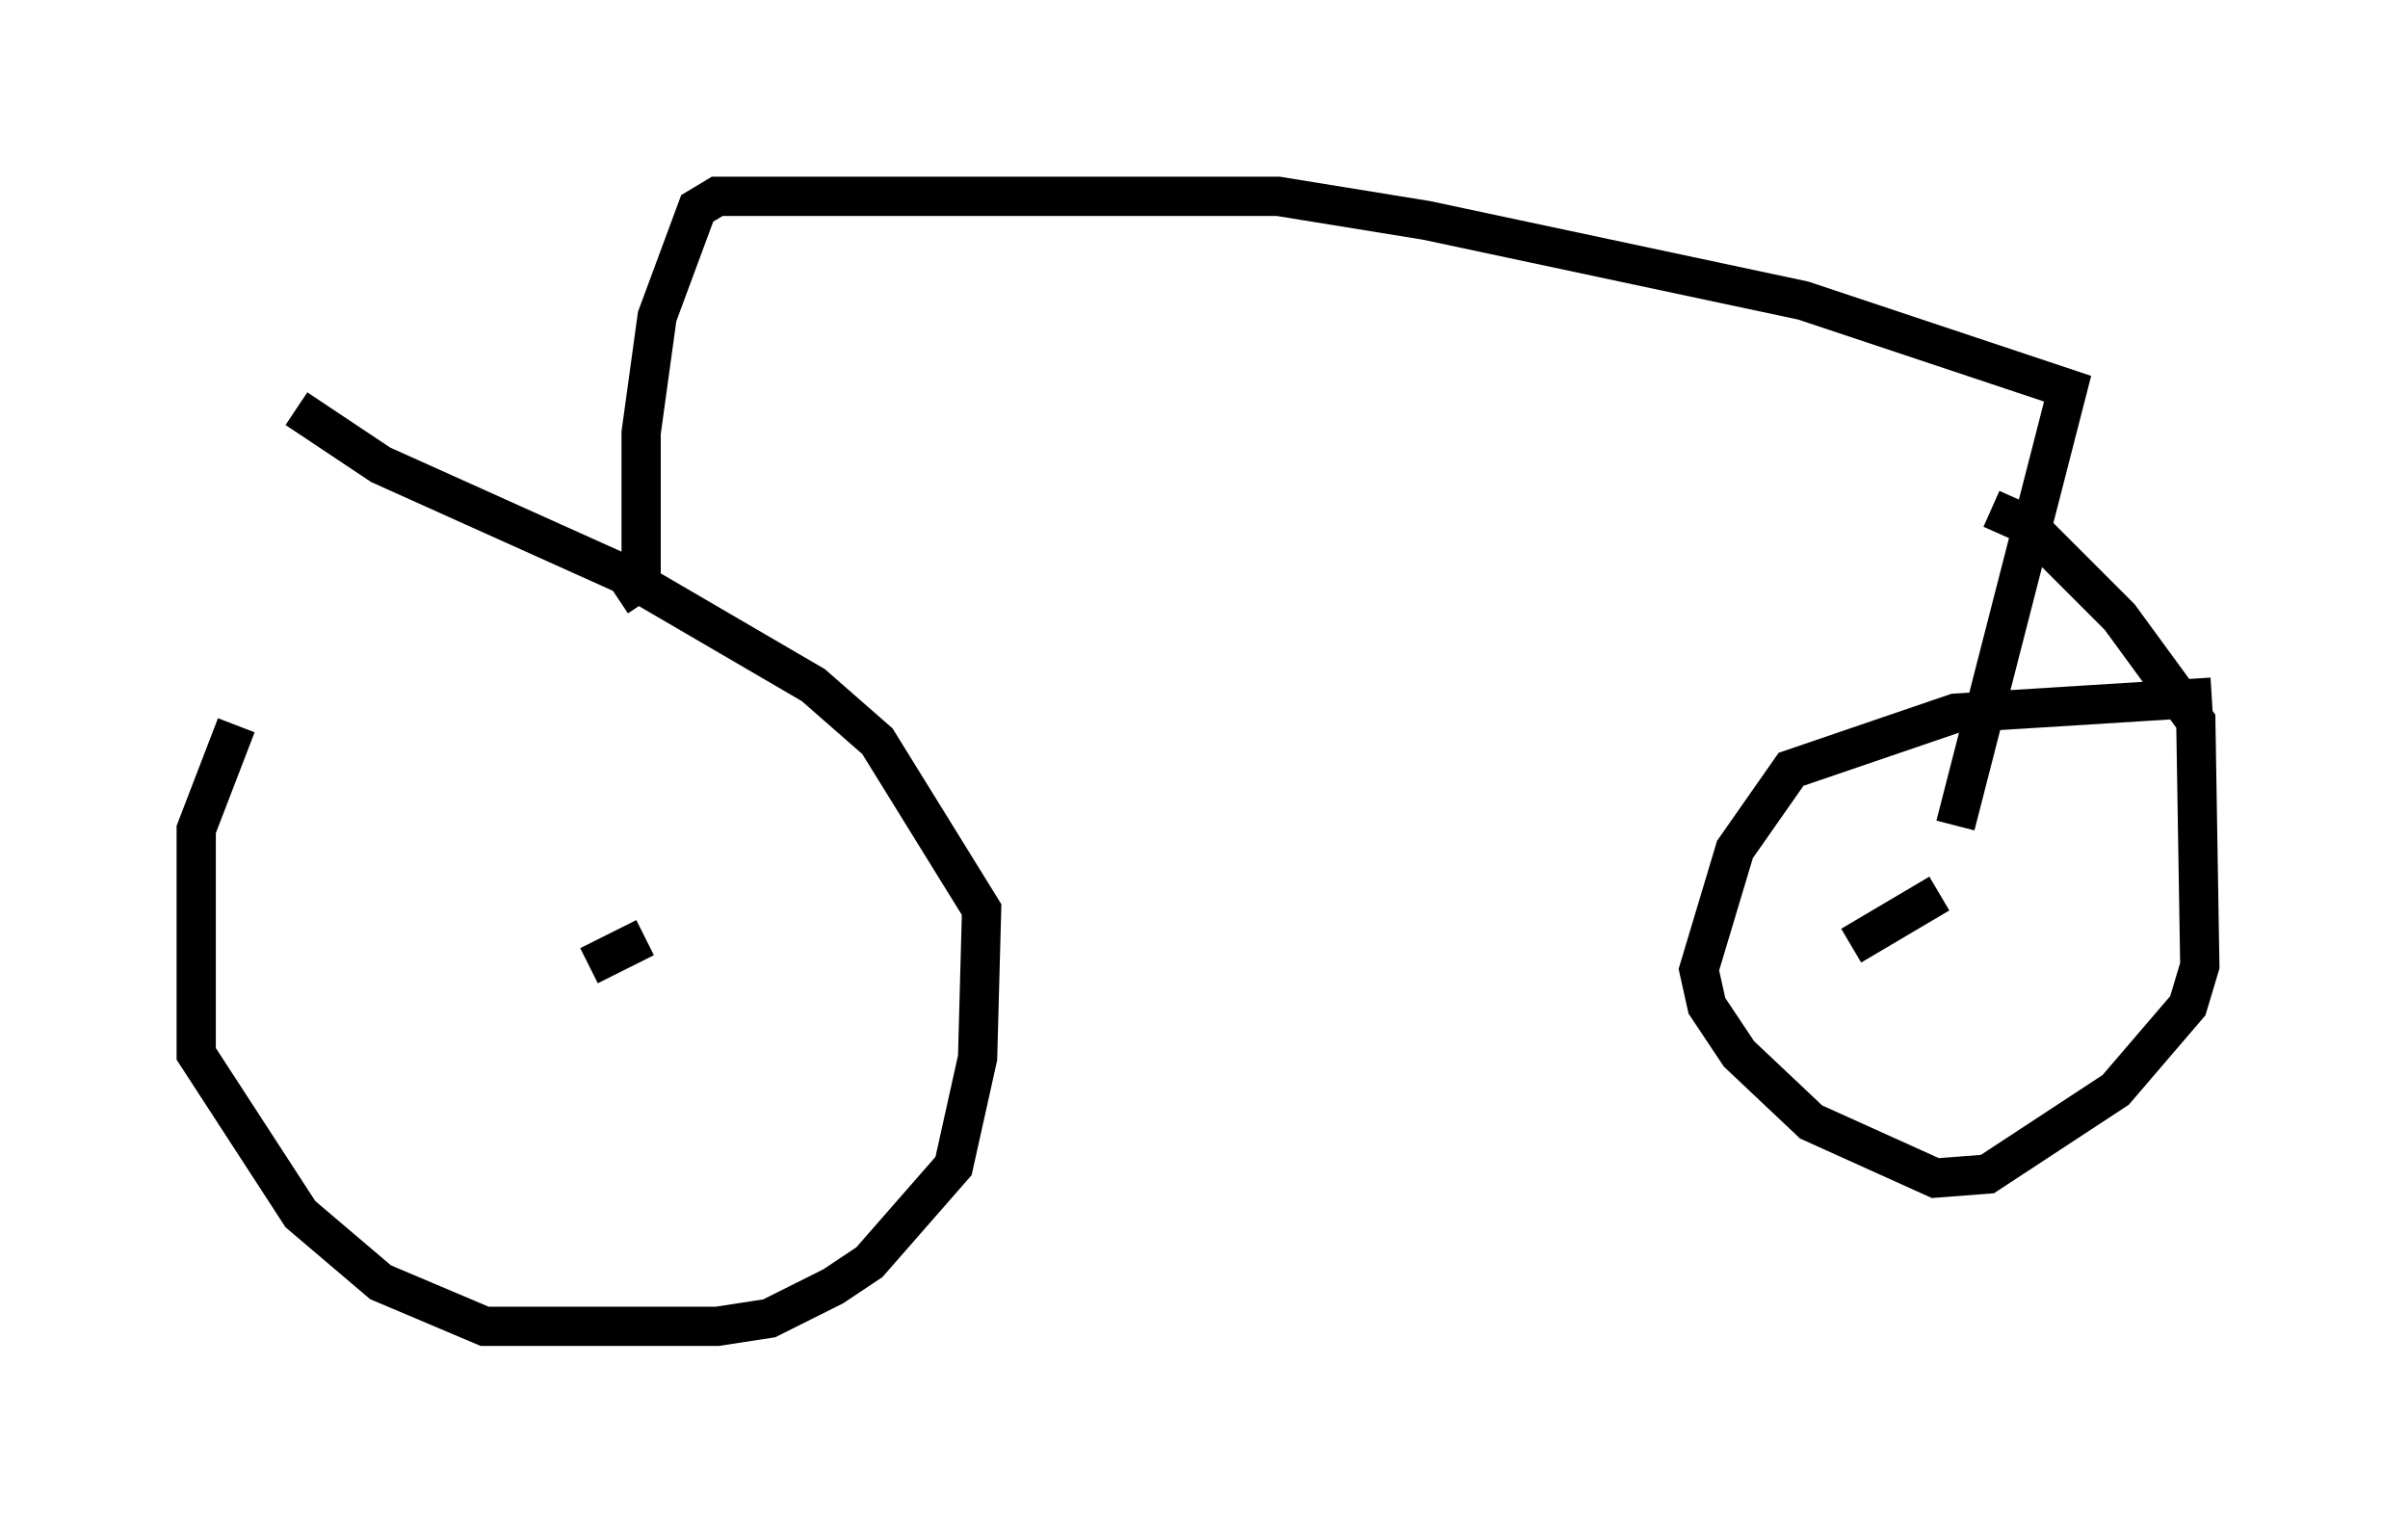 <?xml version="1.0" encoding="utf-8" ?>
<svg baseProfile="full" height="38.788" version="1.1" width="61.348" xmlns="http://www.w3.org/2000/svg" xmlns:ev="http://www.w3.org/2001/xml-events" xmlns:xlink="http://www.w3.org/1999/xlink"><defs /><rect fill="white" height="38.788" width="61.348" x="0" y="0" /><path d="M12.758, 13.167 m-6.738, 5.308 l-1.021, 2.654 0.0, 5.717 l2.654, 4.083 2.042, 1.735 l2.654, 1.123 5.921, 0.0 l1.327, -0.204 1.633, -0.817 l0.919, -0.613 2.144, -2.45 l0.613, -2.756 0.102, -3.777 l-2.654, -4.288 -1.633, -1.429 l-4.9, -2.858 -6.125, -2.756 l-2.144, -1.429 m48.796, 7.35 l-6.533, 0.408 -4.185, 1.429 l-1.429, 2.042 -0.919, 3.063 l0.204, 0.919 0.817, 1.225 l1.838, 1.735 3.165, 1.429 l1.327, -0.102 3.267, -2.144 l1.838, -2.144 0.306, -1.021 l-0.102, -6.227 -1.94, -2.654 l-2.348, -2.348 -0.919, -0.408 m-1.327, 9.8 l-2.246, 1.327 m-30.727, -0.204 l-1.429, 0.715 m0.715, -9.392 l0.613, -0.408 0.0, -3.777 l0.408, -2.96 1.021, -2.756 l0.51, -0.306 14.292, 0.0 l3.777, 0.613 9.596, 2.042 l6.738, 2.246 -2.858, 11.127 " fill="none" stroke="black" stroke-width="1" /></svg>